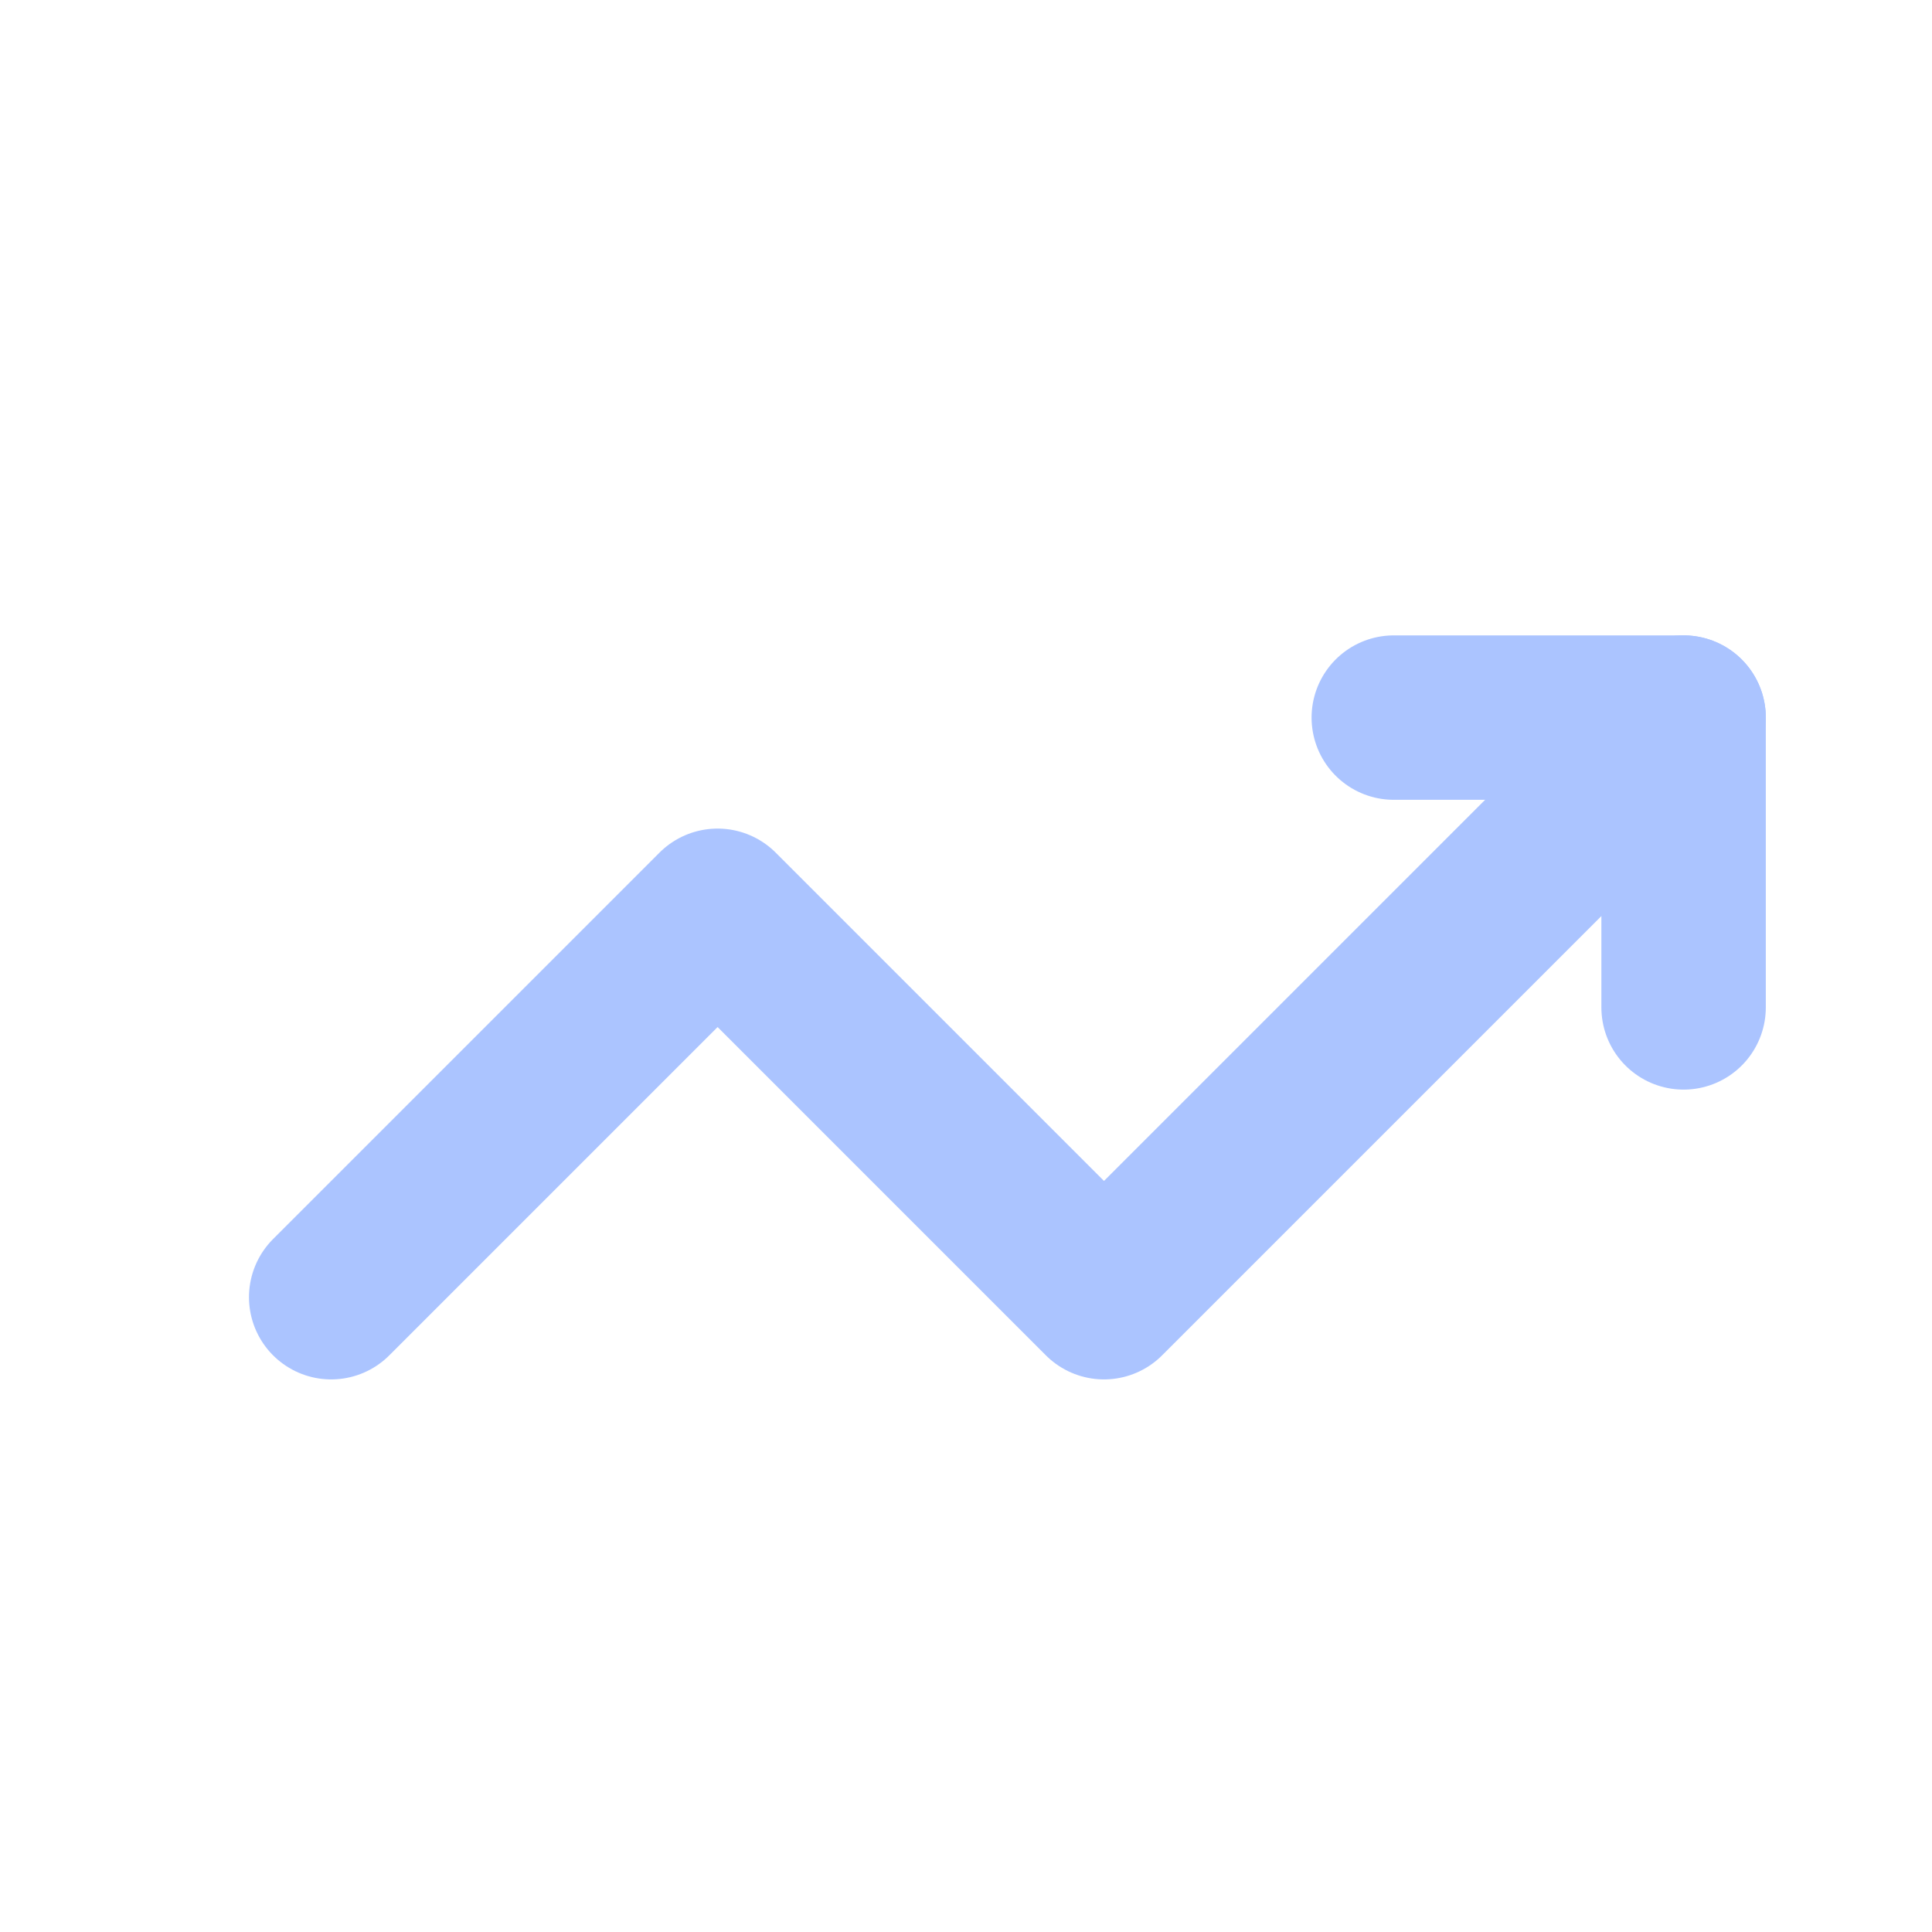 <svg width="47" height="47" viewBox="0 0 47 47" fill="none" xmlns="http://www.w3.org/2000/svg">
<path d="M8.057 31.557L17.457 22.157L26.857 31.557L40.957 17.457" stroke="#ABC4FF" stroke-width="4" stroke-miterlimit="5.759" stroke-linecap="round" stroke-linejoin="round"/>
<path d="M33.907 17.457H40.957V24.507" stroke="#ABC4FF" stroke-width="4" stroke-linecap="round" stroke-linejoin="round"/>
</svg>
